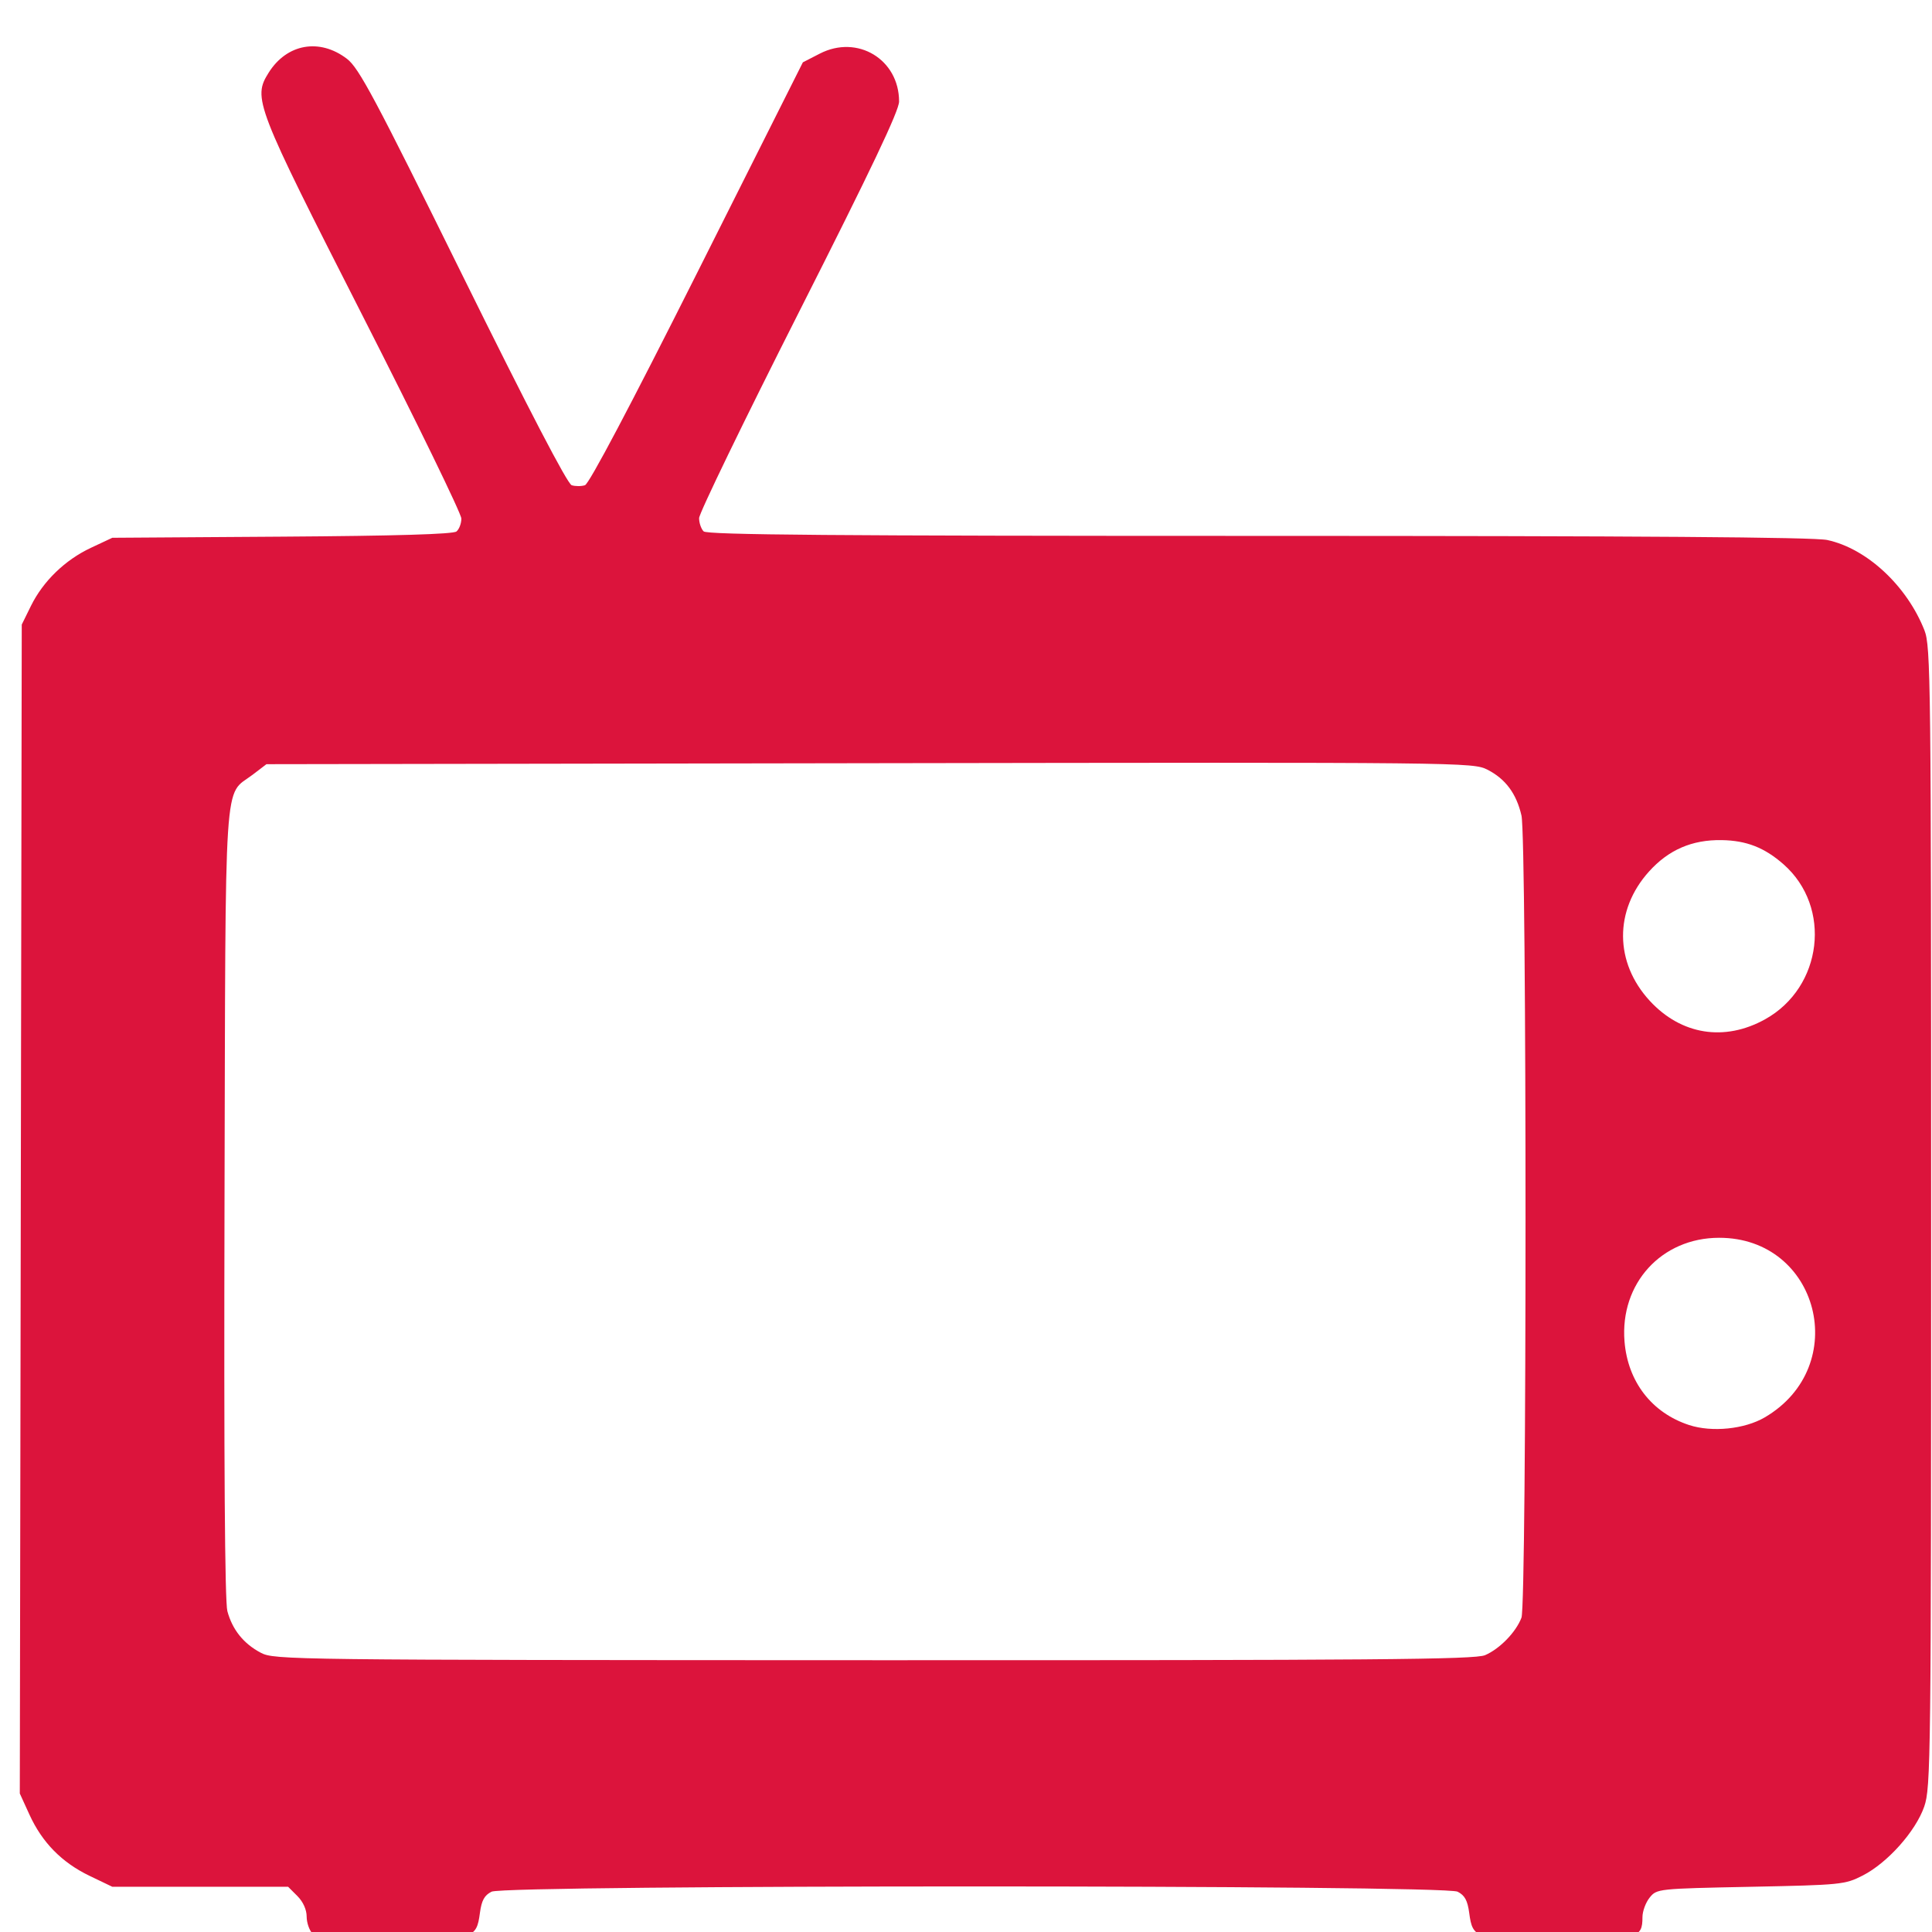 <?xml version="1.0" encoding="UTF-8" standalone="no"?>
<!-- Created with Inkscape (http://www.inkscape.org/) -->

<svg
   xmlns:dc="http://purl.org/dc/elements/1.1/"
   xmlns:cc="http://creativecommons.org/ns#"
   xmlns:rdf="http://www.w3.org/1999/02/22-rdf-syntax-ns#"
   xmlns:svg="http://www.w3.org/2000/svg"
   xmlns="http://www.w3.org/2000/svg"
   xmlns:sodipodi="http://sodipodi.sourceforge.net/DTD/sodipodi-0.dtd"
   xmlns:inkscape="http://www.inkscape.org/namespaces/inkscape"
   version="1.1"
   id="svg64"
   width="512"
   height="512"
   viewBox="0 0 512 512"
   sodipodi:docname="television-icon-21.svg"
   inkscape:version="0.92.3 (3ce5693, 2018-03-11)">
  <defs
     id="defs68" />
  <sodipodi:namedview
     pagecolor="#ffffff"
     bordercolor="#666666"
     borderopacity="1"
     objecttolerance="10"
     gridtolerance="10"
     guidetolerance="10"
     inkscape:pageopacity="0"
     inkscape:pageshadow="2"
     inkscape:window-width="1299"
     inkscape:window-height="713"
     id="namedview66"
     showgrid="false"
     inkscape:zoom="1.0292969"
     inkscape:cx="82.580645"
     inkscape:cy="256"
     inkscape:window-x="67"
     inkscape:window-y="27"
     inkscape:window-maximized="1"
     inkscape:current-layer="svg64" />
  <path
     style="fill:#dc143c;fill-opacity:1"
     d="m 82.838,512.445 c -0.864,-0.864 -1.571,-2.91 -1.571,-4.545 0,-1.824 -0.949,-3.923 -2.455,-5.429 l -2.455,-2.455 -23.295,-7.9e-4 -23.295,-7.9e-4 -6,-2.881 C 16.399,493.597 11.181,488.29 7.809,480.906 l -2.562,-5.61 0.259,-154.89 0.259,-154.89 2.423,-4.923 c 3.235,-6.572 9.048,-12.203 15.929,-15.429 l 5.648,-2.648 44.956,-0.299 c 30.14,-0.2 45.382,-0.652 46.25,-1.372 0.712,-0.591 1.294,-2.127 1.294,-3.414 0,-1.287 -11.749,-25.42 -26.109,-53.628 -28.544,-56.069 -29.205,-57.779 -24.955,-64.546 4.815,-7.668 13.486,-9.208 20.732,-3.681 3.182,2.427 7.336,10.213 30.744,57.632 17.435,35.319 27.692,55.024 28.827,55.384 0.969,0.308 2.55,0.307 3.512,-0.002 1.107,-0.355 12.043,-21.057 29.75,-56.317 l 28,-55.756 4.5,-2.312 c 9.974,-5.125 20.993,1.535 20.998,12.691 0.001,2.438 -7.377,17.958 -26.498,55.743 -14.575,28.8 -26.5,53.402 -26.5,54.671 0,1.269 0.54,2.847 1.2,3.507 0.922,0.922 34.922,1.2 146.951,1.2 101.092,0 147.302,0.333 150.815,1.086 10.471,2.246 21.094,12.108 25.757,23.914 1.676,4.242 1.777,13.156 1.777,155.5 0,143.871 -0.087,151.248 -1.834,156.262 -2.288,6.562 -9.733,14.9 -16.302,18.255 -4.696,2.399 -5.716,2.501 -29.704,2.984 -24.621,0.496 -24.857,0.521 -26.75,2.861 -1.05,1.298 -1.909,3.629 -1.909,5.179 0,5.627 -1.253,5.961 -22.38,5.961 -21.928,0 -22.61,-0.205 -23.533,-7.078 -0.447,-3.327 -1.181,-4.666 -3.086,-5.629 -3.664,-1.852 -252.336,-1.852 -256,0 -1.905,0.963 -2.639,2.302 -3.086,5.629 -0.923,6.873 -1.605,7.078 -23.533,7.078 -16.155,0 -19.489,-0.252 -20.809,-1.571 z M 393.549,438.639 c 3.891,-1.665 8.207,-6.107 9.654,-9.938 1.437,-3.804 1.438,-206.35 4.2e-4,-212.585 -1.337,-5.8 -4.228,-9.698 -8.999,-12.132 -3.843,-1.961 -5.968,-1.983 -163.744,-1.727 l -159.85,0.259 -3.673,2.802 c -7.731,5.897 -7.139,-3.126 -7.439,113.524 -0.177,68.717 0.081,105.621 0.753,108.119 1.325,4.922 4.297,8.625 8.855,11.033 3.572,1.887 7.456,1.934 162.442,1.978 132.675,0.037 159.311,-0.182 162,-1.333 z m 74.145,-63.027 c 23.081,-13.526 14.377,-47.631 -12.145,-47.586 -15.246,0.026 -26.269,12.111 -25.037,27.453 0.858,10.688 7.223,18.93 17.122,22.171 6.045,1.979 14.708,1.099 20.06,-2.037 z m 0.073,-105.488 c 15.254,-8.471 17.783,-29.75 4.882,-41.078 -5.05,-4.434 -9.811,-6.296 -16.382,-6.406 -7.853,-0.132 -14.086,2.566 -19.283,8.346 -9.232,10.269 -9.137,24.102 0.237,34.26 8.32,9.015 19.795,10.848 30.546,4.878 z"
     id="path74"
     inkscape:connector-curvature="0" />
</svg>
